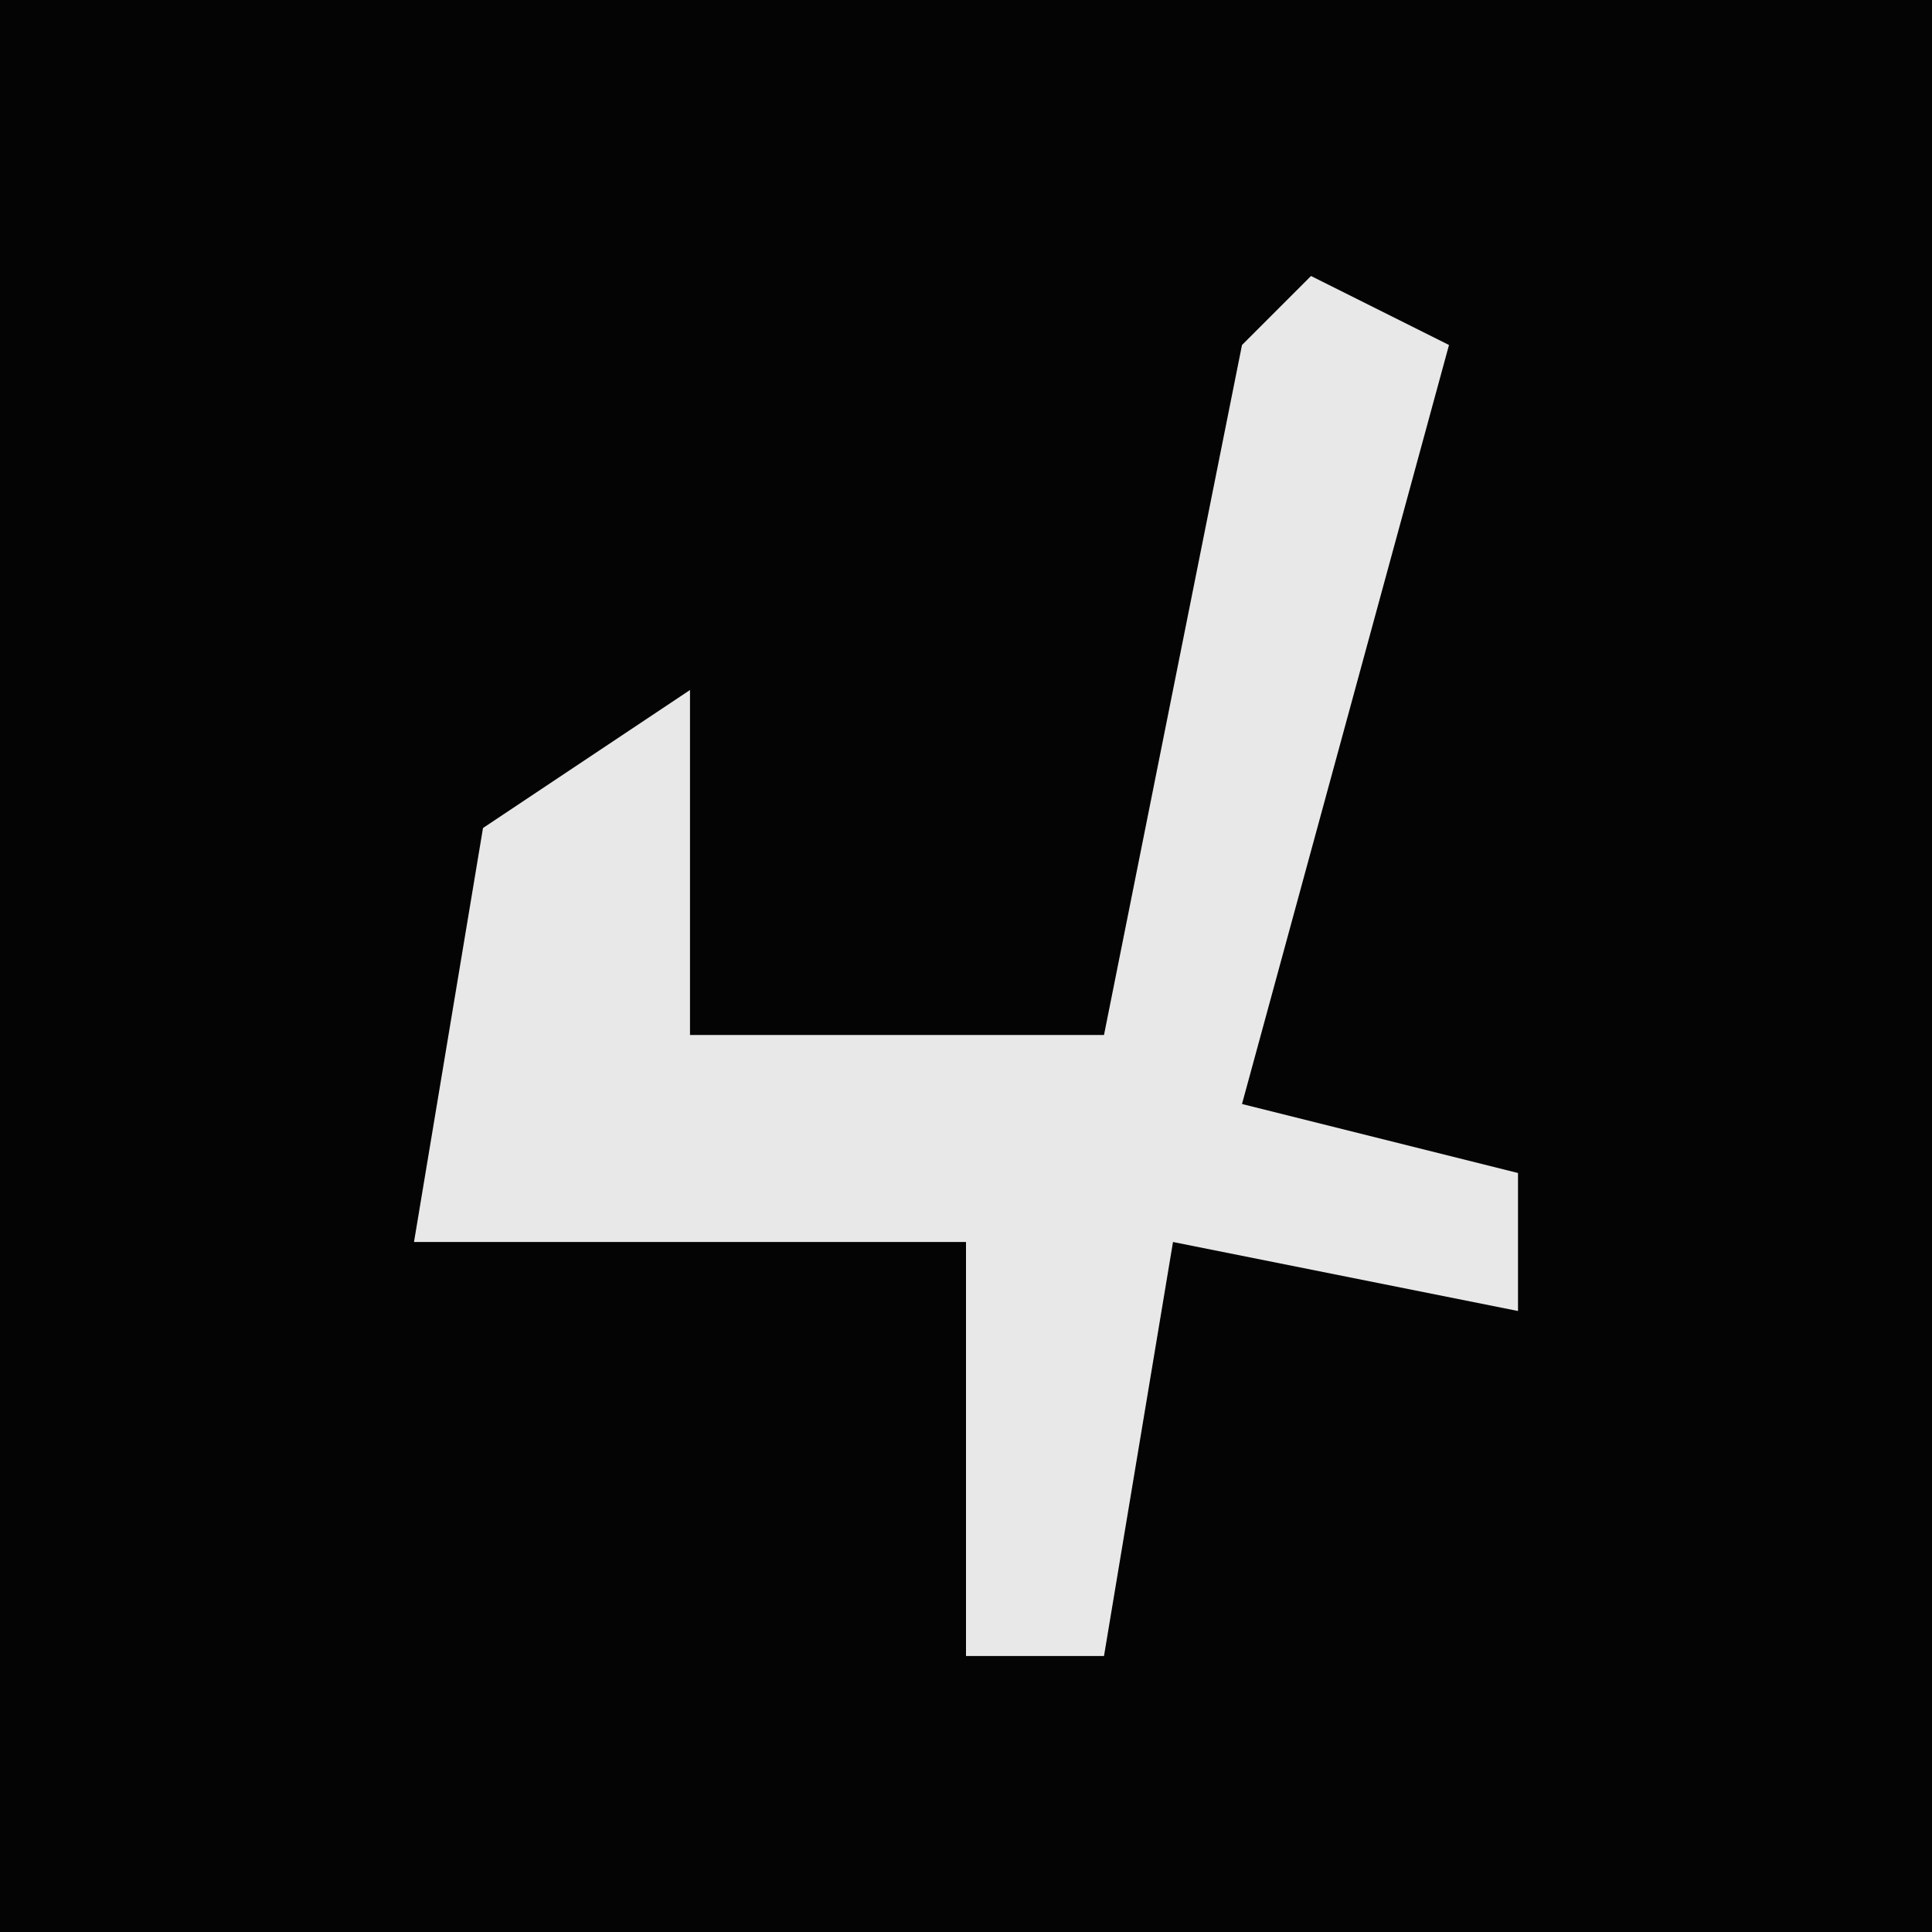 <?xml version="1.0" encoding="UTF-8"?>
<svg version="1.1" xmlns="http://www.w3.org/2000/svg" width="28" height="28">
<path d="M0,0 L28,0 L28,28 L0,28 Z " fill="#040404" transform="translate(0,0)"/>
<path d="M0,0 L2,1 L-1,12 L3,13 L3,15 L-2,14 L-3,20 L-5,20 L-5,14 L-13,14 L-12,8 L-9,6 L-9,11 L-3,11 L-1,1 Z " fill="#E8E8E8" transform="translate(19,4)"/>
</svg>

